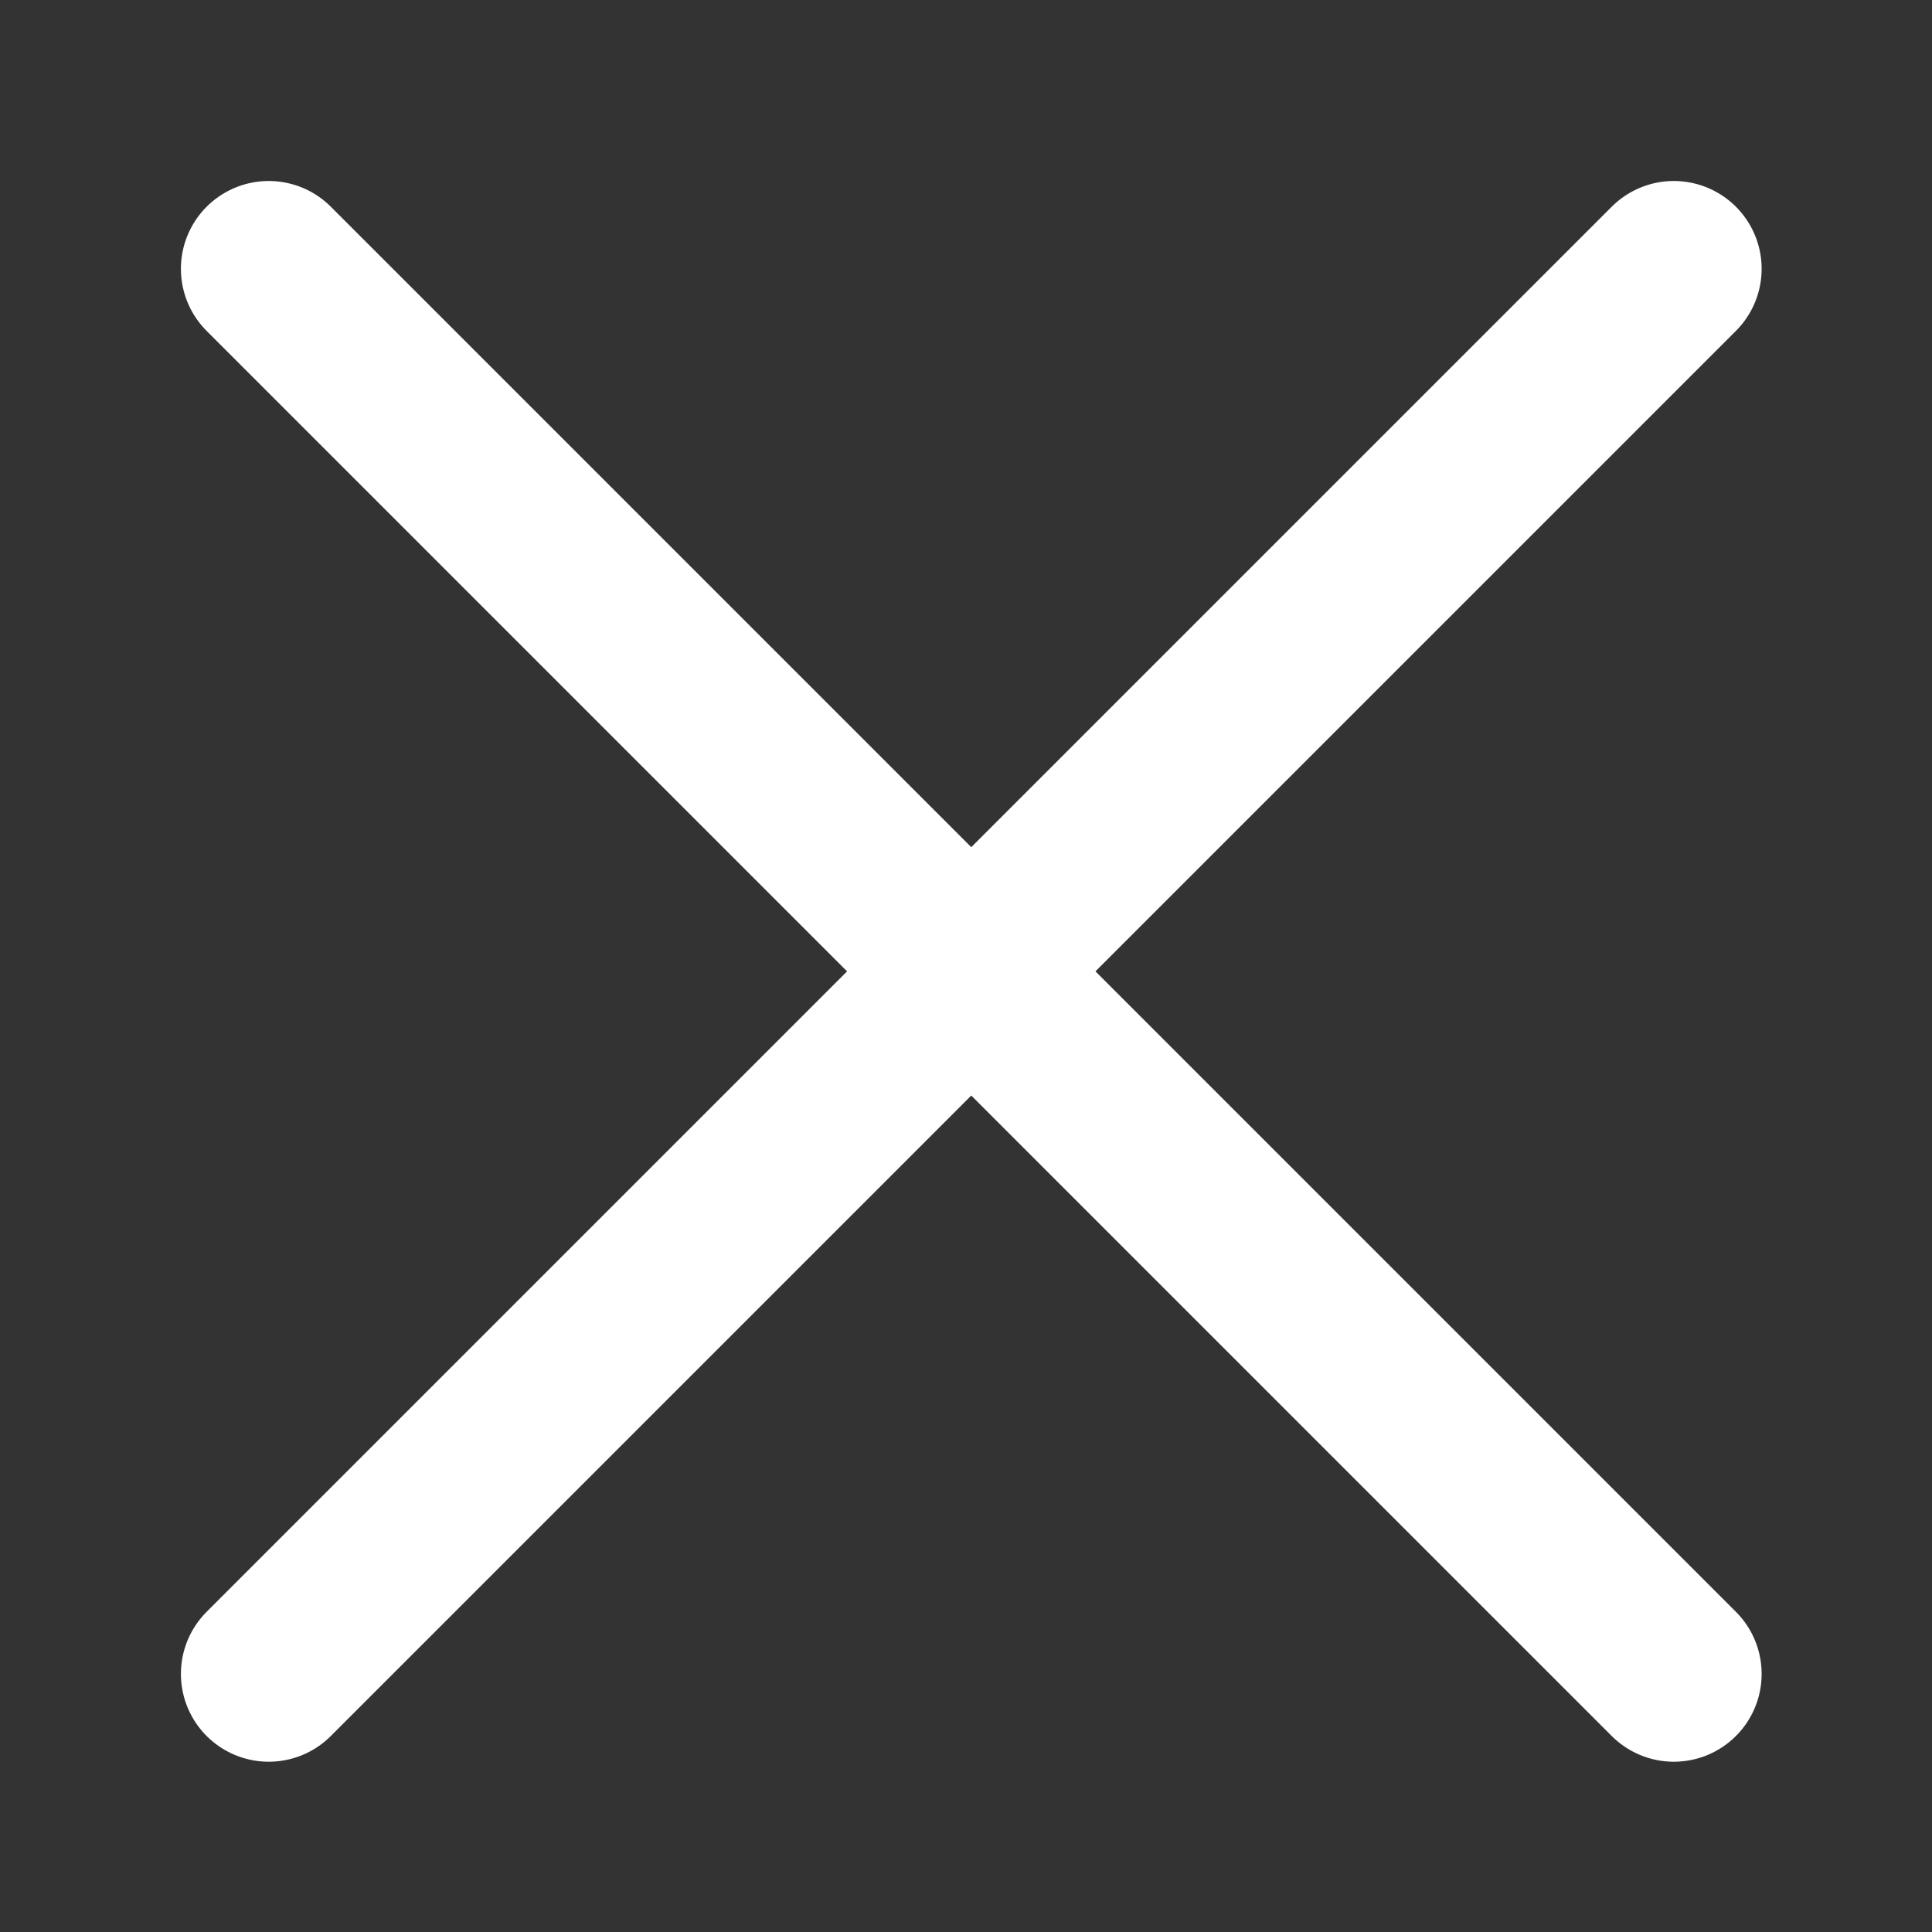 <?xml version="1.0" encoding="UTF-8"?>
<svg width="22px" height="22px" viewBox="0 0 22 22" version="1.1" xmlns="http://www.w3.org/2000/svg" xmlns:xlink="http://www.w3.org/1999/xlink">
    <rect x="0" y="0" width="22" height="22" fill="#333333" stroke="none"/>
    <!-- Generator: Sketch 53 (72520) - https://sketchapp.com -->
    <title>icn-close</title>
    <desc>Created with Sketch.</desc>
    <g id="Page-1" stroke="none" stroke-width="1" fill="none" fill-rule="evenodd" stroke-linecap="round">
        <g id="SnapScan-Assets" transform="translate(-1102, -209)" stroke="#FFFFFF" stroke-width="2">
            <g id="Group-7" transform="translate(1105, 212)">
                <path d="M0.06,16.061 L16.06,0.061" id="Stroke-2"></path>
                <path d="M16.06,16.061 L0.06,0.061" id="Stroke-5"></path>
            </g>
        </g>
    </g>
</svg>
